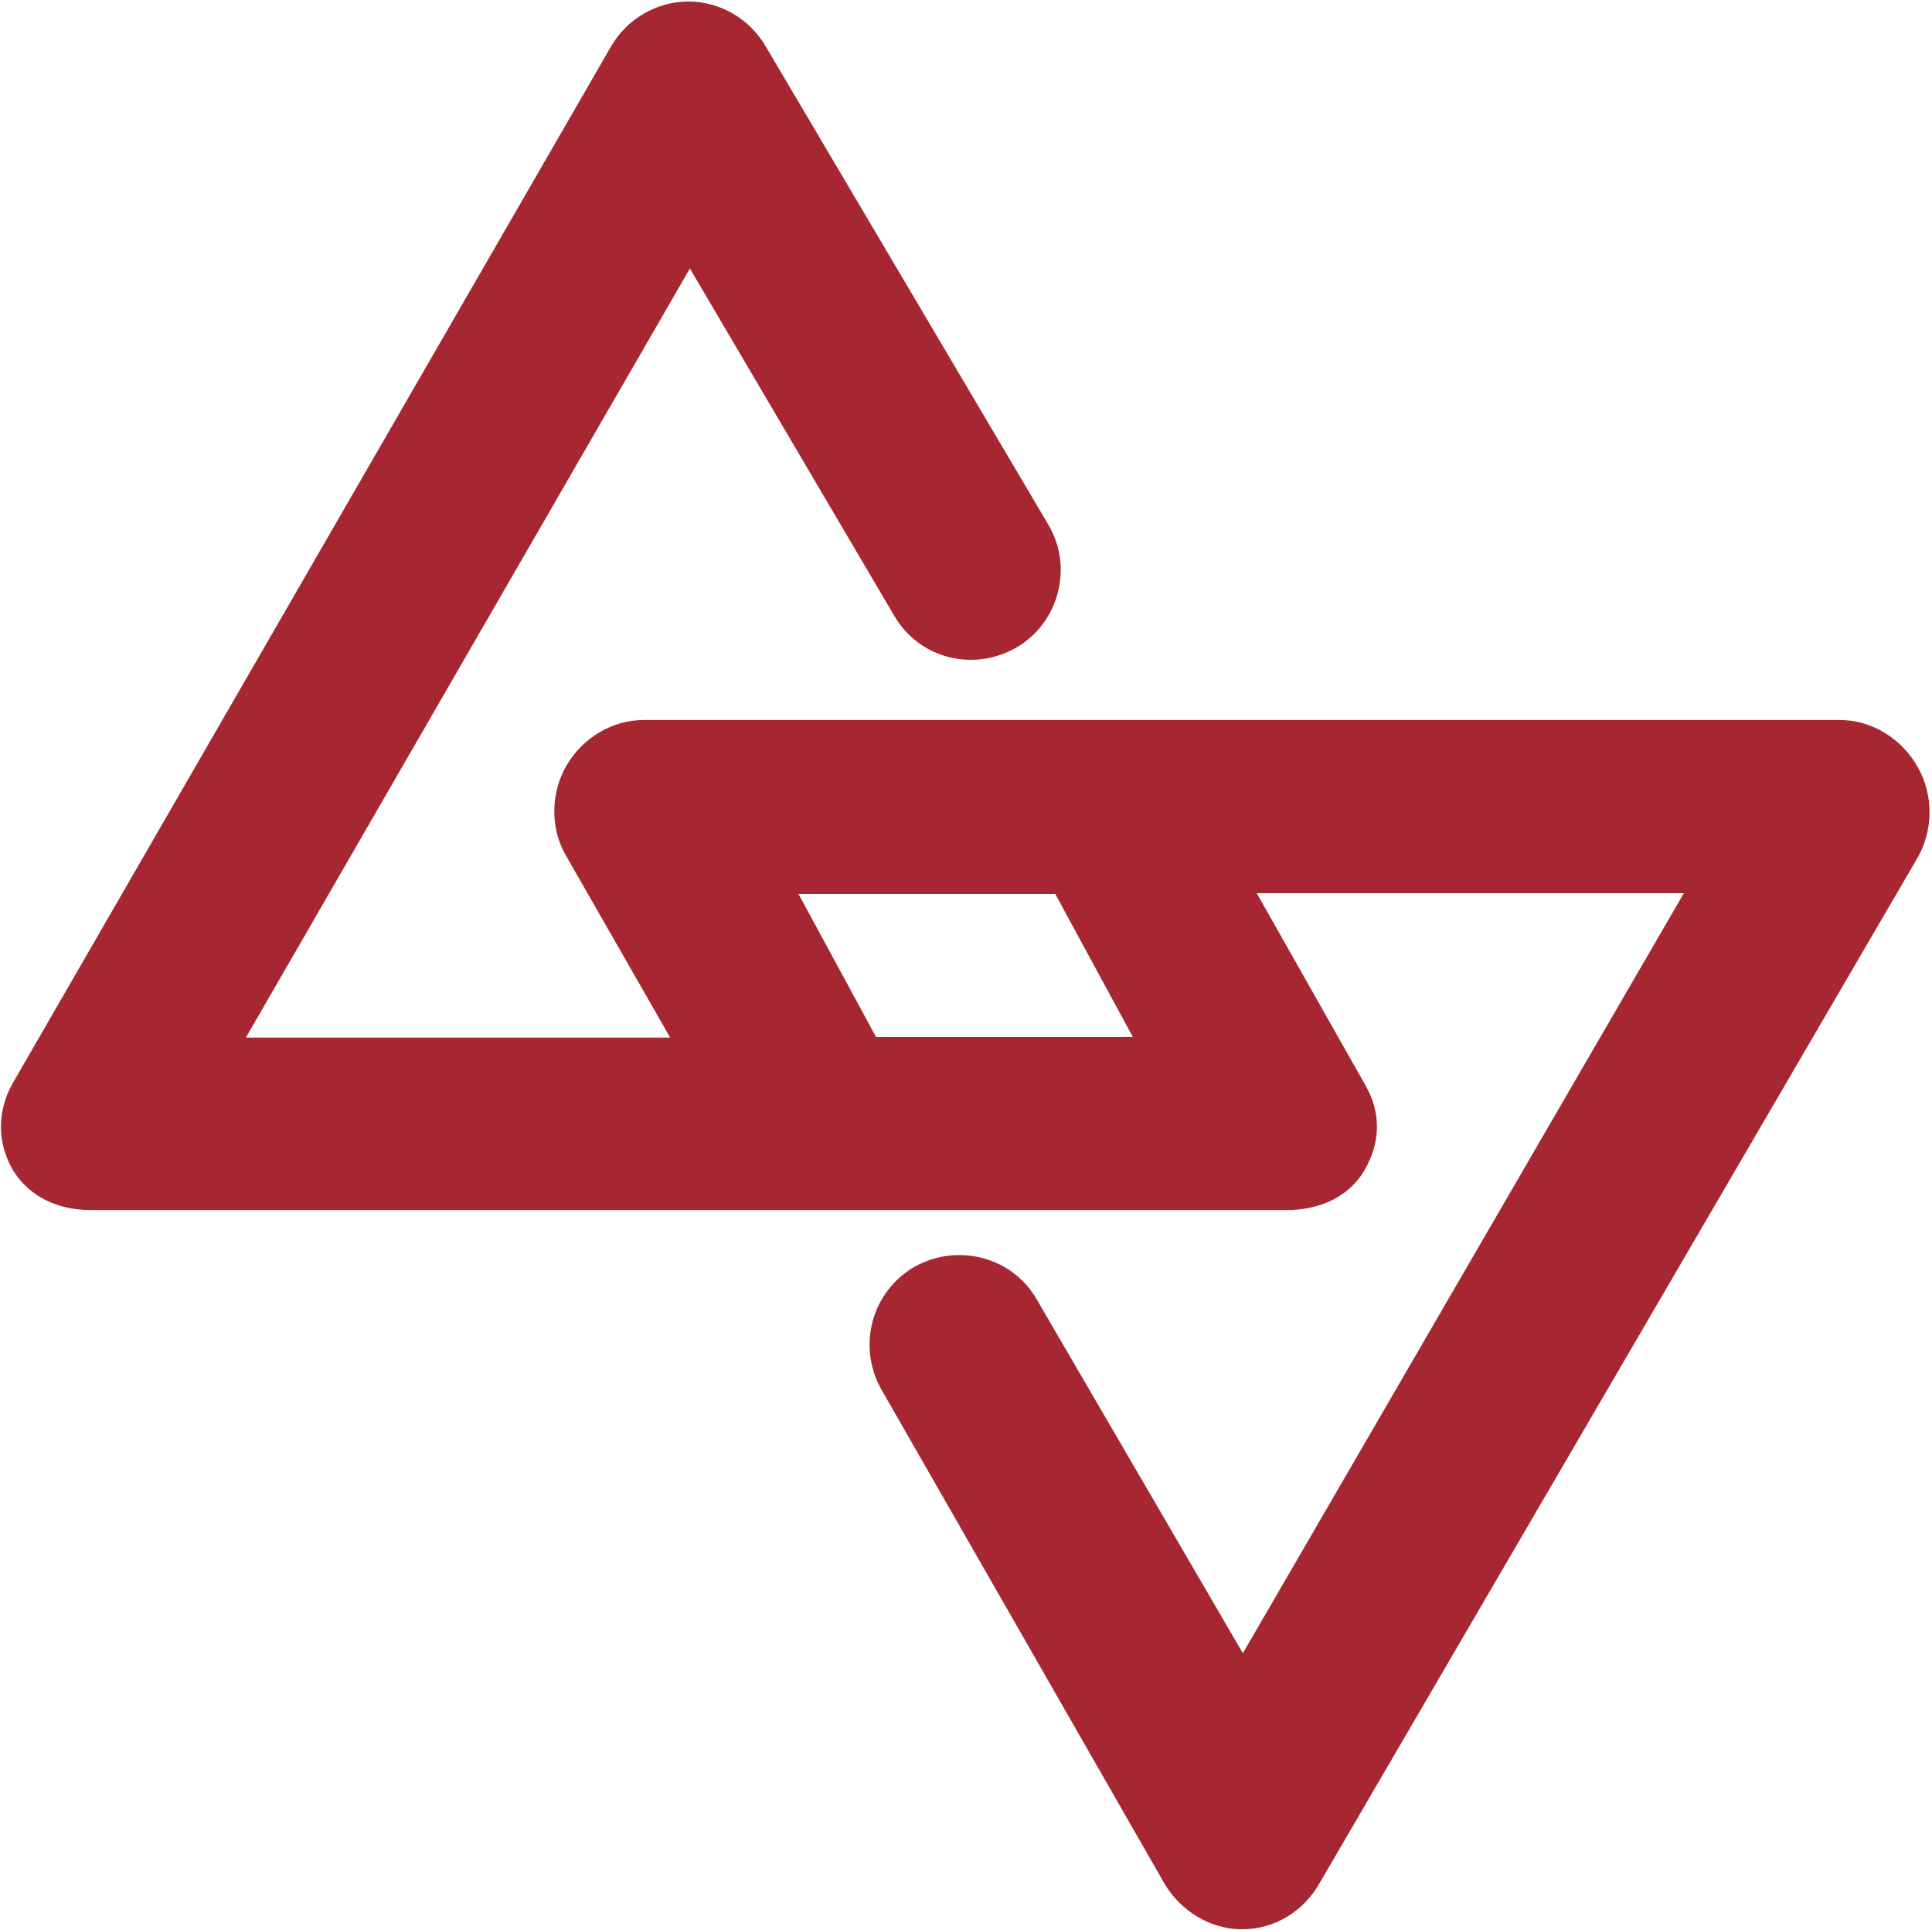<?xml version="1.0" encoding="utf-8"?>
<!-- Generator: Adobe Illustrator 24.3.0, SVG Export Plug-In . SVG Version: 6.00 Build 0)  -->
<svg version="1.1" id="Layer_1" xmlns="http://www.w3.org/2000/svg" xmlns:xlink="http://www.w3.org/1999/xlink" x="0px" y="0px"
	 viewBox="0 0 255.4 255.2" style="enable-background:new 0 0 255.4 255.2;" xml:space="preserve">
<style type="text/css">
	.st0{fill:#A62632;}
</style>
<g>
	<path class="st0" d="M170.1,160H12c-4.3,0-8.1-1.7-10.3-5.3c-2.1-3.6-2.1-7.8,0-11.5L80.8,6.1c2.1-3.6,6-5.9,10.2-5.9c0,0,0,0,0,0
		c4.2,0,8.1,2.3,10.2,5.9l37.4,63.3c3.3,5.6,1.4,12.9-4.2,16.2c-5.7,3.3-12.9,1.5-16.2-4.2L91.2,35.5L32.5,137.2h117.3l-10.3-19
		H85.6c-6.6,0-11.9-4.9-11.9-11.4S79,95.3,85.6,95.3h60.8c4.3,0,8.2,2.6,10.4,6.3l23.7,41.9c2.1,3.6,2,7.6-0.1,11.2
		C178.3,158.3,174.4,160,170.1,160z"/>
	<path class="st0" d="M164.2,255.1c-4.3,0-8.2-2.5-10.3-6.1l-37.4-65.3c-3.2-5.7-1.3-12.9,4.4-16.2c5.7-3.2,13-1.3,16.2,4.4
		l27.2,46.7l58.3-100.5H105.5l10.3,19h53.9c6.6,0,11.9,4.9,11.9,11.4s-5.3,11.4-11.9,11.4h-60.8c-4.3,0-8.2-1.7-10.4-5.4l-23.7-41.4
		c-2.1-3.6-2-8.3,0.1-11.9c2.1-3.6,6-6,10.2-6h158.1c4.3,0,8.2,2.5,10.3,6.2c2.1,3.7,2.1,8.3,0,12l-79,135.5
		C172.4,252.7,168.5,255.1,164.2,255.1z"/>
</g>
</svg>
